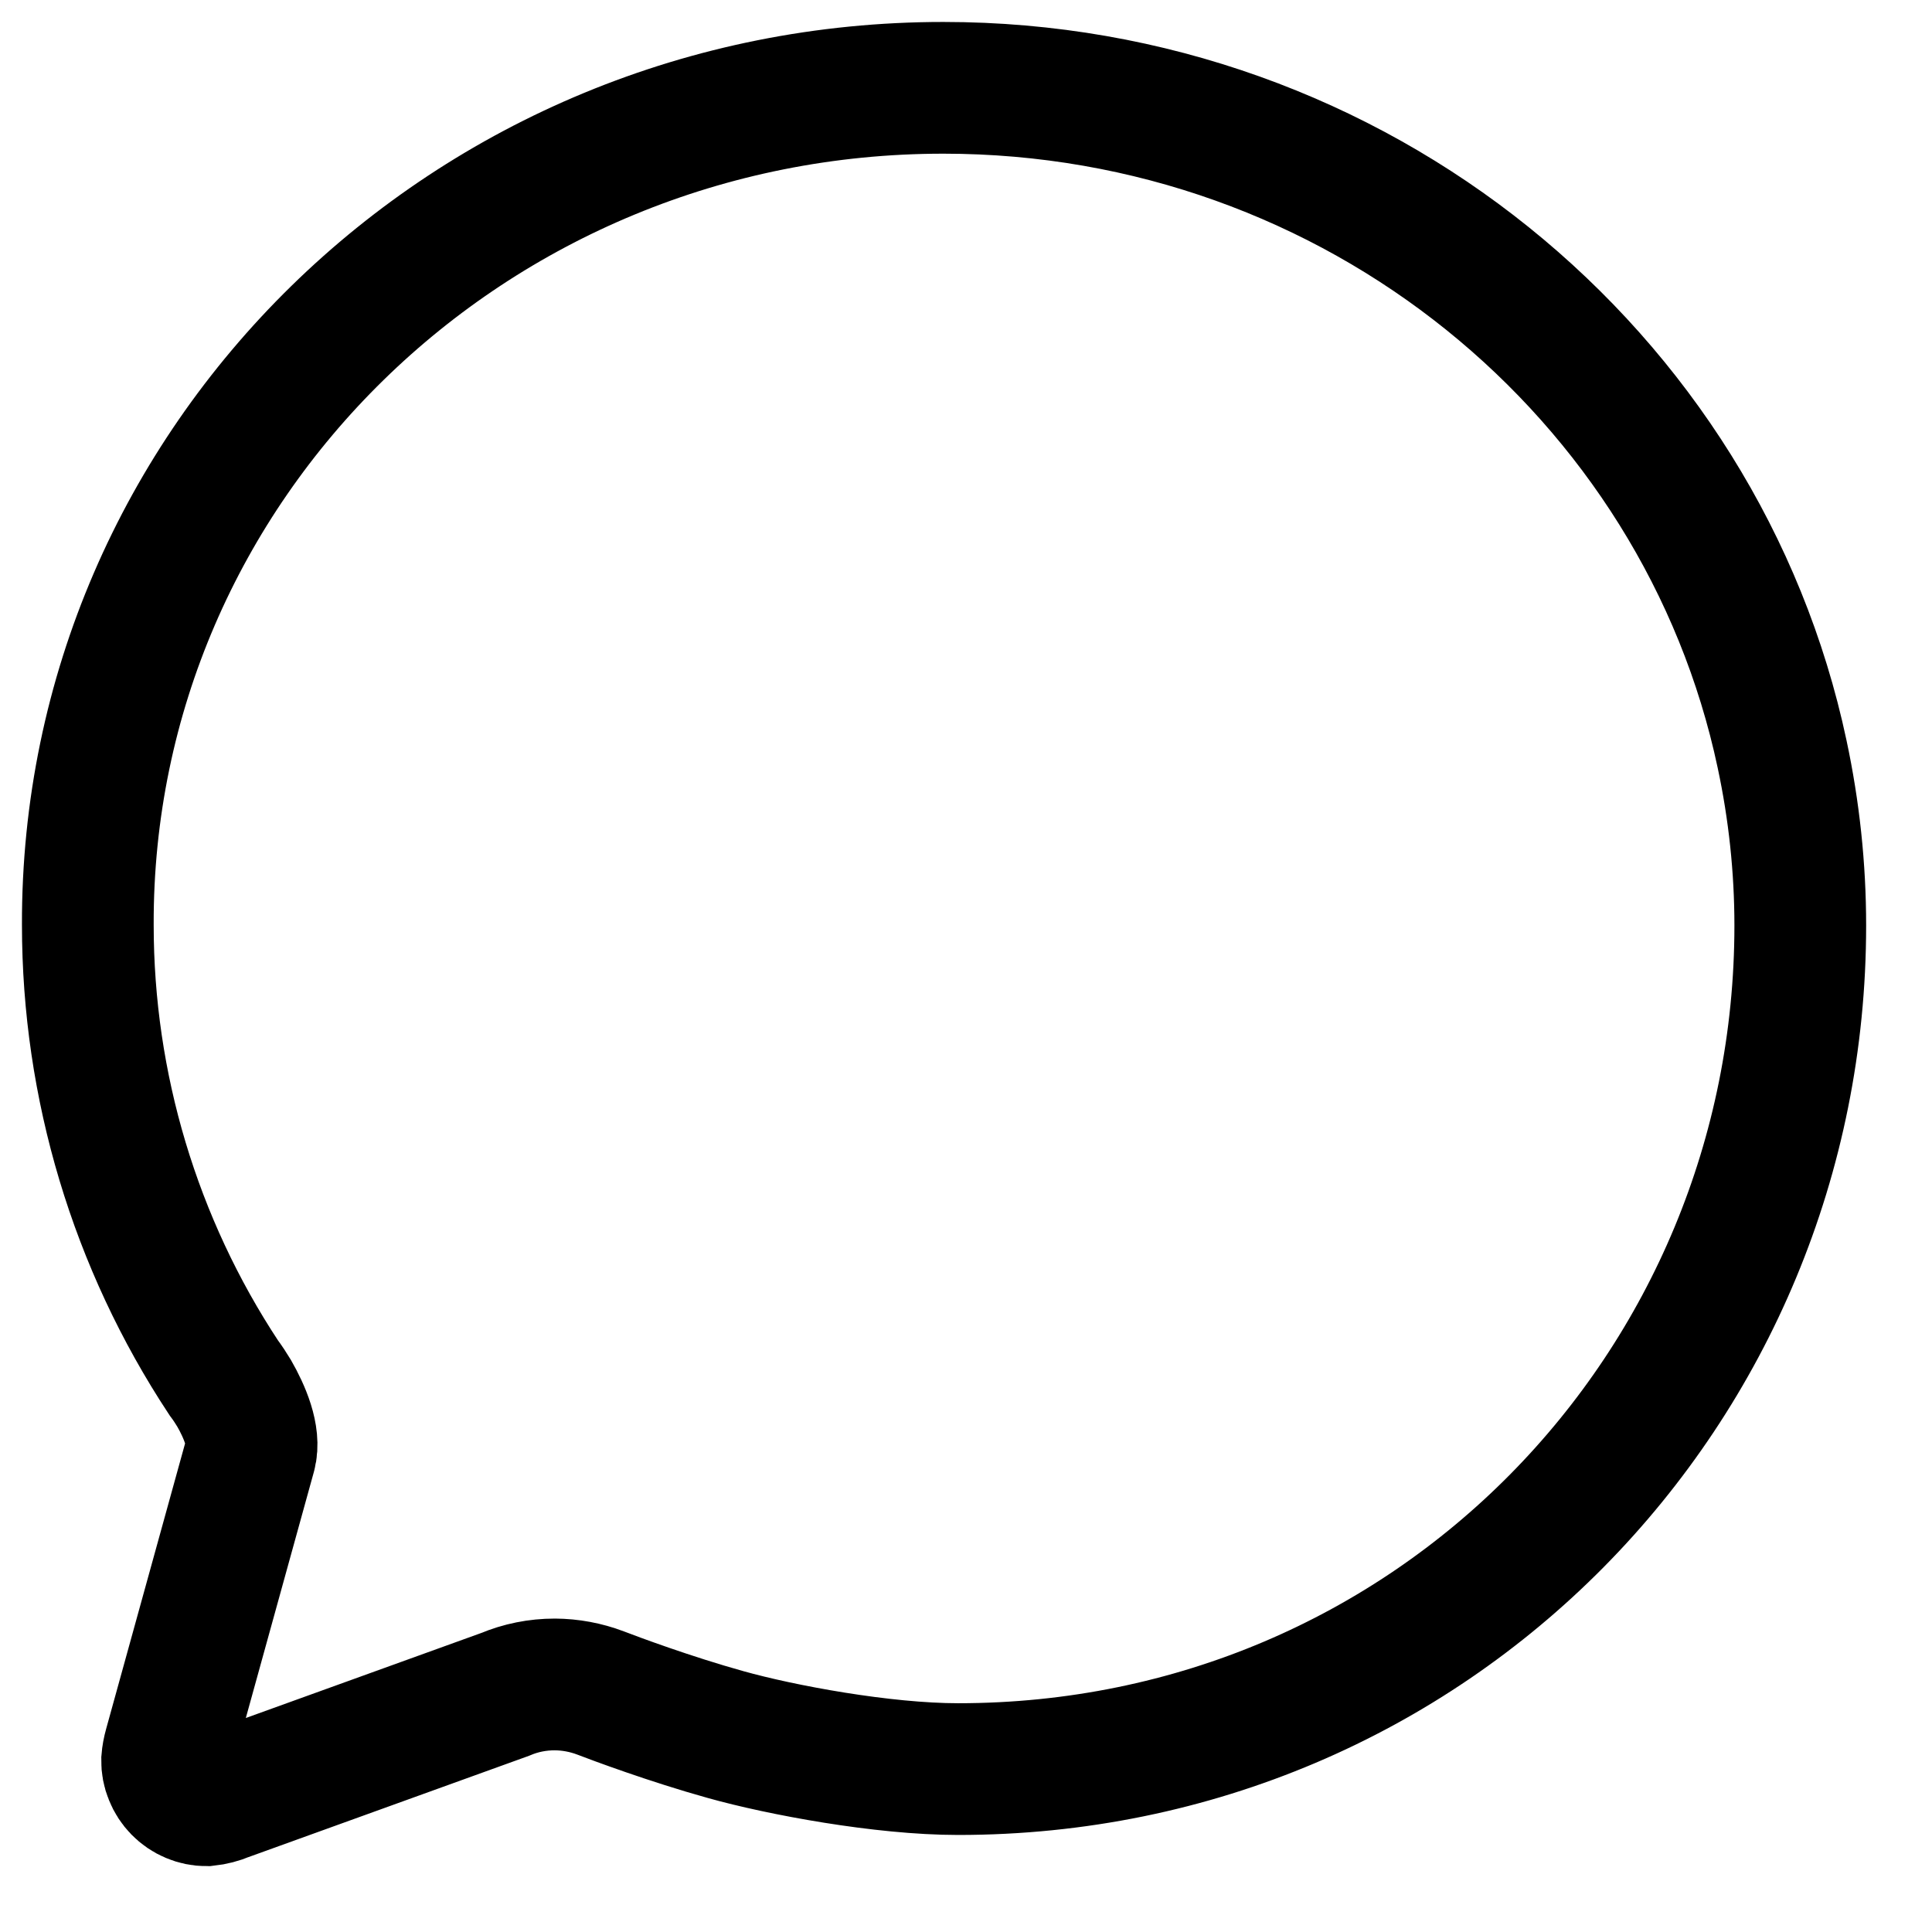 <svg width="22" height="22" viewBox="0 0 22 22" fill="none" xmlns="http://www.w3.org/2000/svg">
<path d="M2.851 16.562C2.907 16.357 2.784 16.072 2.666 15.866C2.629 15.805 2.59 15.745 2.547 15.688C1.538 14.158 1 12.365 1 10.532C0.984 5.27 5.347 1 10.742 1C15.447 1 19.375 4.26 20.293 8.587C20.43 9.228 20.5 9.882 20.5 10.539C20.5 15.808 16.305 20.145 10.91 20.145C10.052 20.145 8.894 19.929 8.263 19.752C7.631 19.576 7.001 19.341 6.838 19.278C6.672 19.215 6.495 19.182 6.317 19.181C6.122 19.181 5.93 19.219 5.75 19.295L2.571 20.443C2.501 20.473 2.427 20.492 2.352 20.5C2.292 20.5 2.233 20.488 2.179 20.465C2.124 20.442 2.074 20.408 2.032 20.365C1.991 20.323 1.958 20.273 1.936 20.217C1.913 20.162 1.902 20.103 1.903 20.043C1.907 19.991 1.917 19.939 1.931 19.889L2.851 16.562Z" stroke="black" stroke-width="1.5" stroke-miterlimit="10" stroke-linecap="round"/>
</svg>
